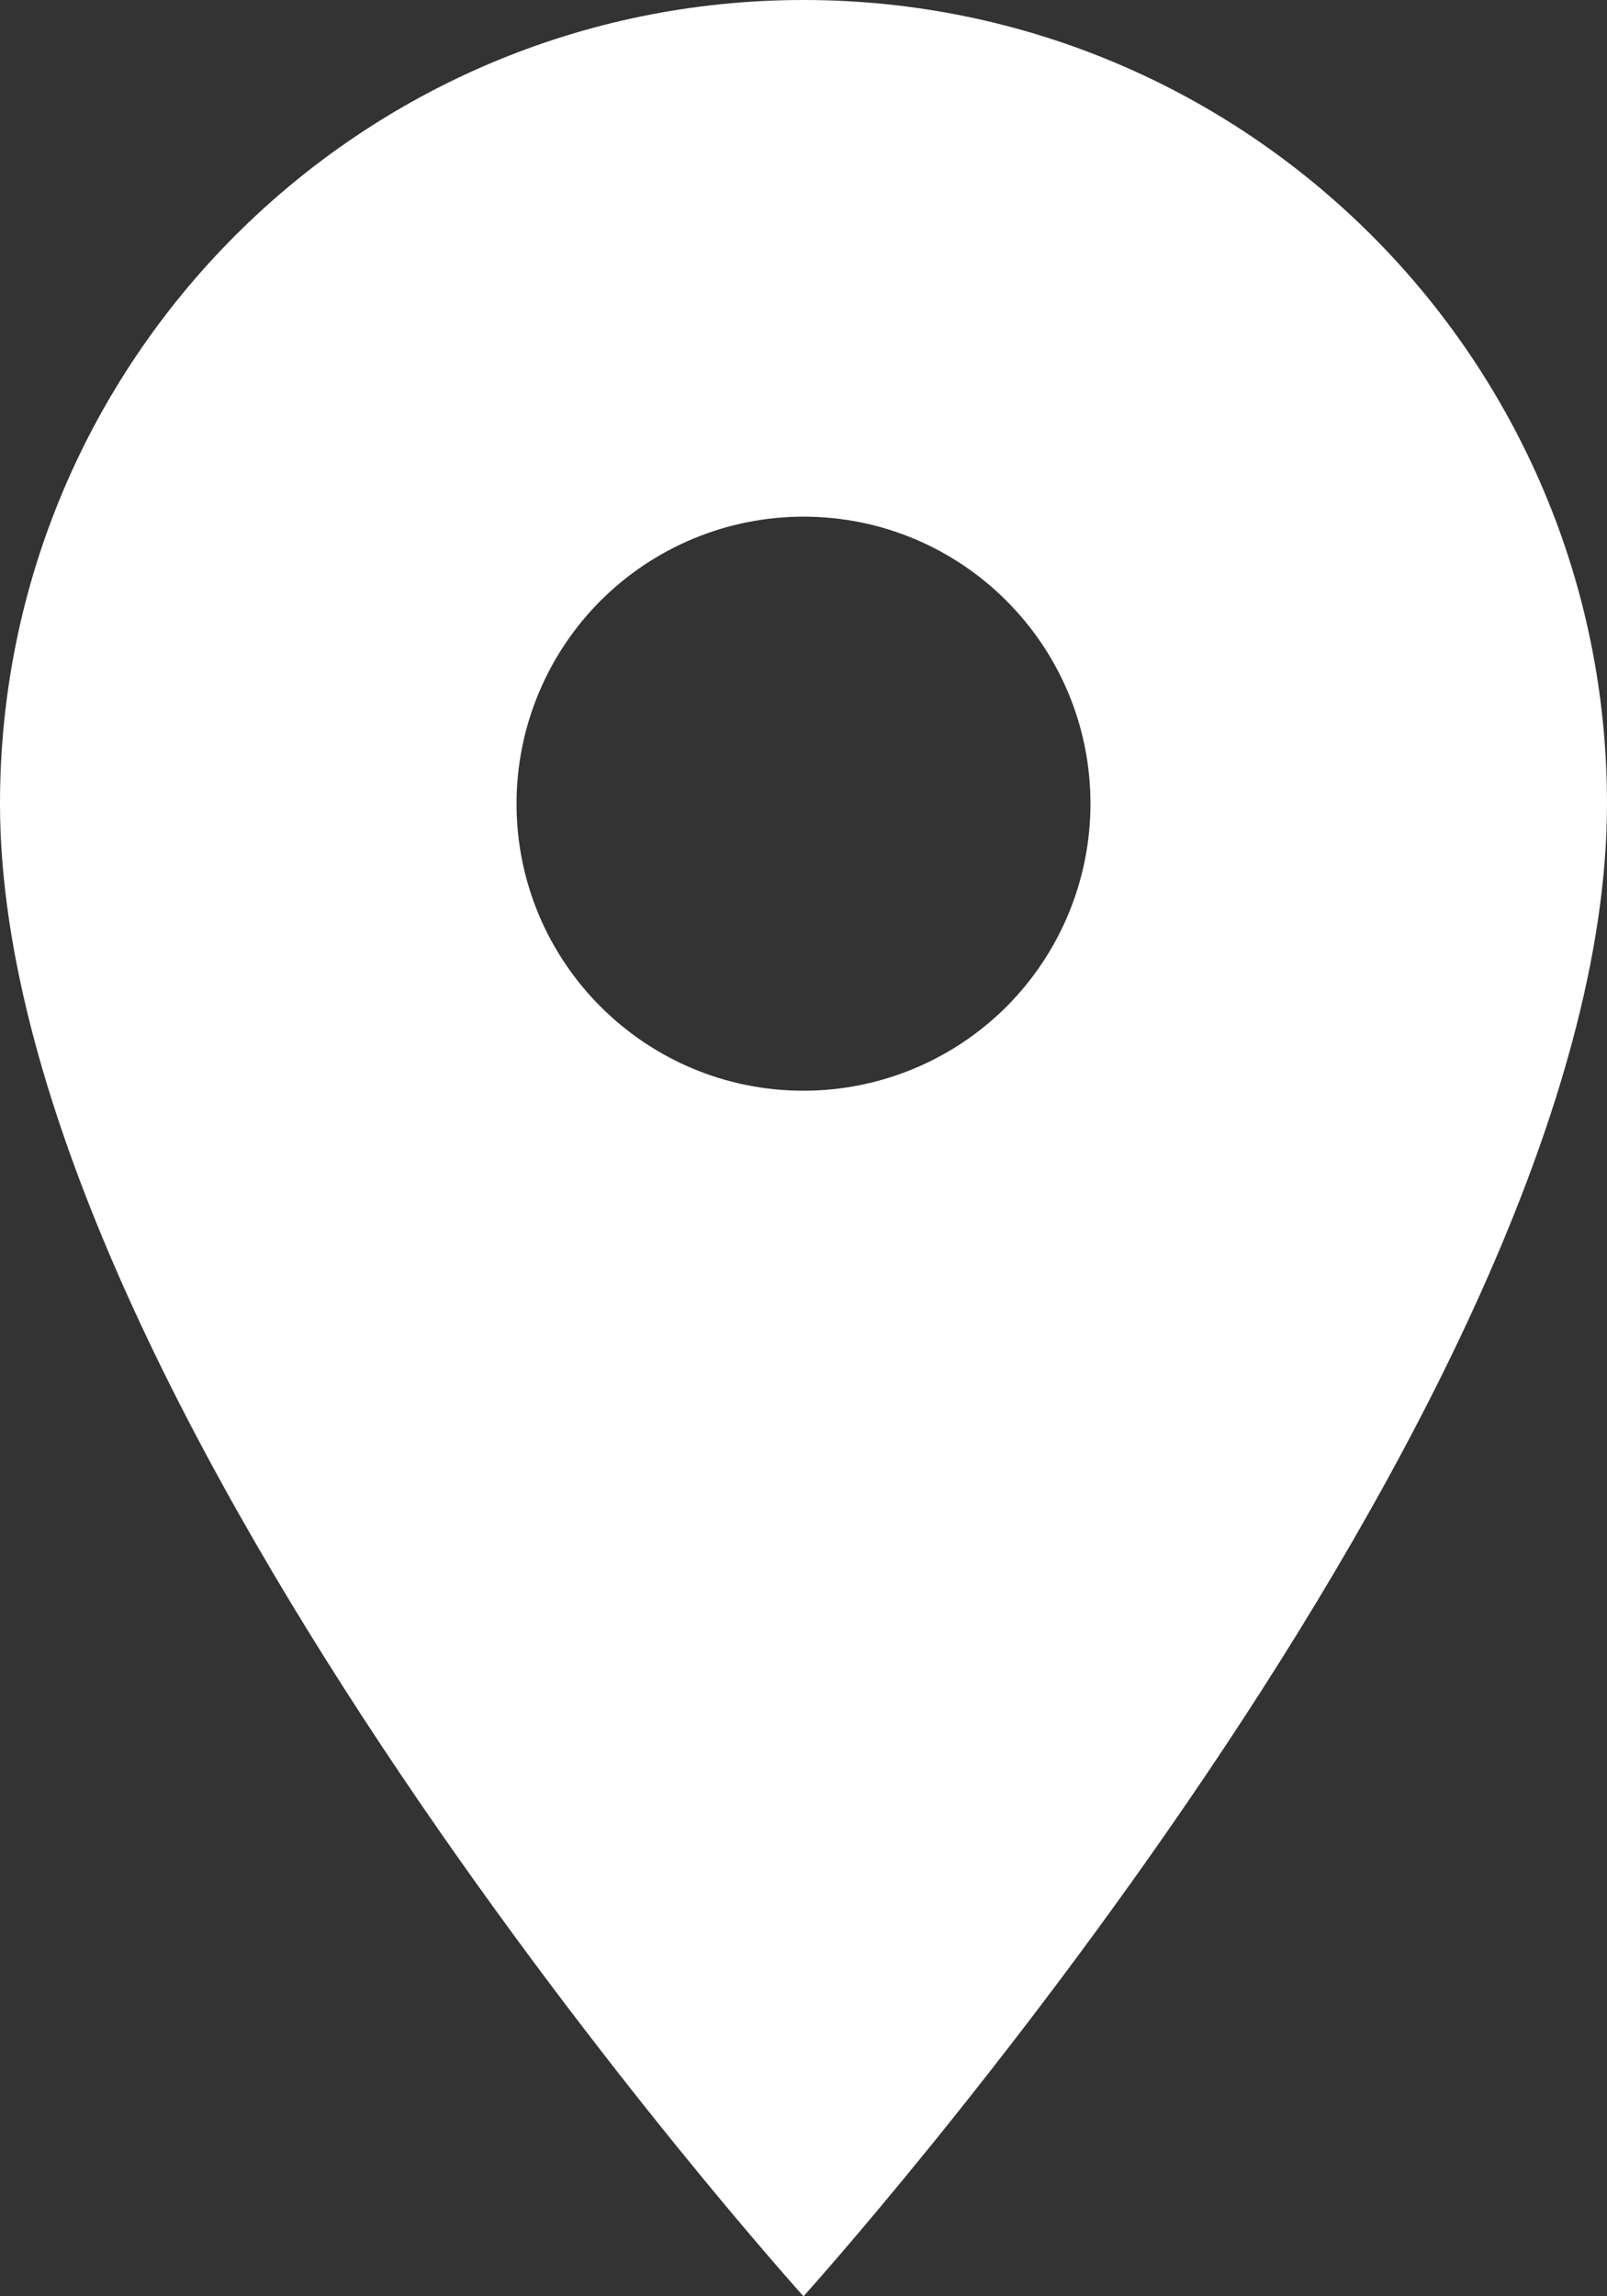 <?xml version="1.0" encoding="UTF-8"?>
<svg width="28px" height="40px" viewBox="0 0 28 40" version="1.1" xmlns="http://www.w3.org/2000/svg" xmlns:xlink="http://www.w3.org/1999/xlink">
    <rect x="0" y="0" width="28" height="40" fill="#333333" stroke="none"/>
    <!-- Generator: sketchtool 46.2 (44496) - http://www.bohemiancoding.com/sketch -->
    <title>25DE7B53-95D7-4684-8C9C-C26392D0BD8C</title>
    <desc>Created with sketchtool.</desc>
    <defs></defs>
    <g id="Page-1" stroke="none" stroke-width="1" fill="none" fill-rule="evenodd">
        <g id="6-контакты-1440" transform="translate(-1138, -430)" fill-rule="nonzero" fill="#FFFFFF">
            <path d="M1152,449 C1149.239,449 1147,446.761 1147,444 C1147,442.674 1147.527,441.402 1148.464,440.464 C1149.402,439.527 1150.674,439 1152,439 C1154.761,439 1157,441.239 1157,444 C1157,445.326 1156.473,446.598 1155.536,447.536 C1154.598,448.473 1153.326,449 1152,449 L1152,449 Z M1152,430 C1144.268,430 1138,436.268 1138,444 C1138,454.5 1152,470 1152,470 C1152,470 1166,454.5 1166,444 C1166,436.268 1159.732,430 1152,430 Z" id="Shape"></path>
        </g>
    </g>
</svg>